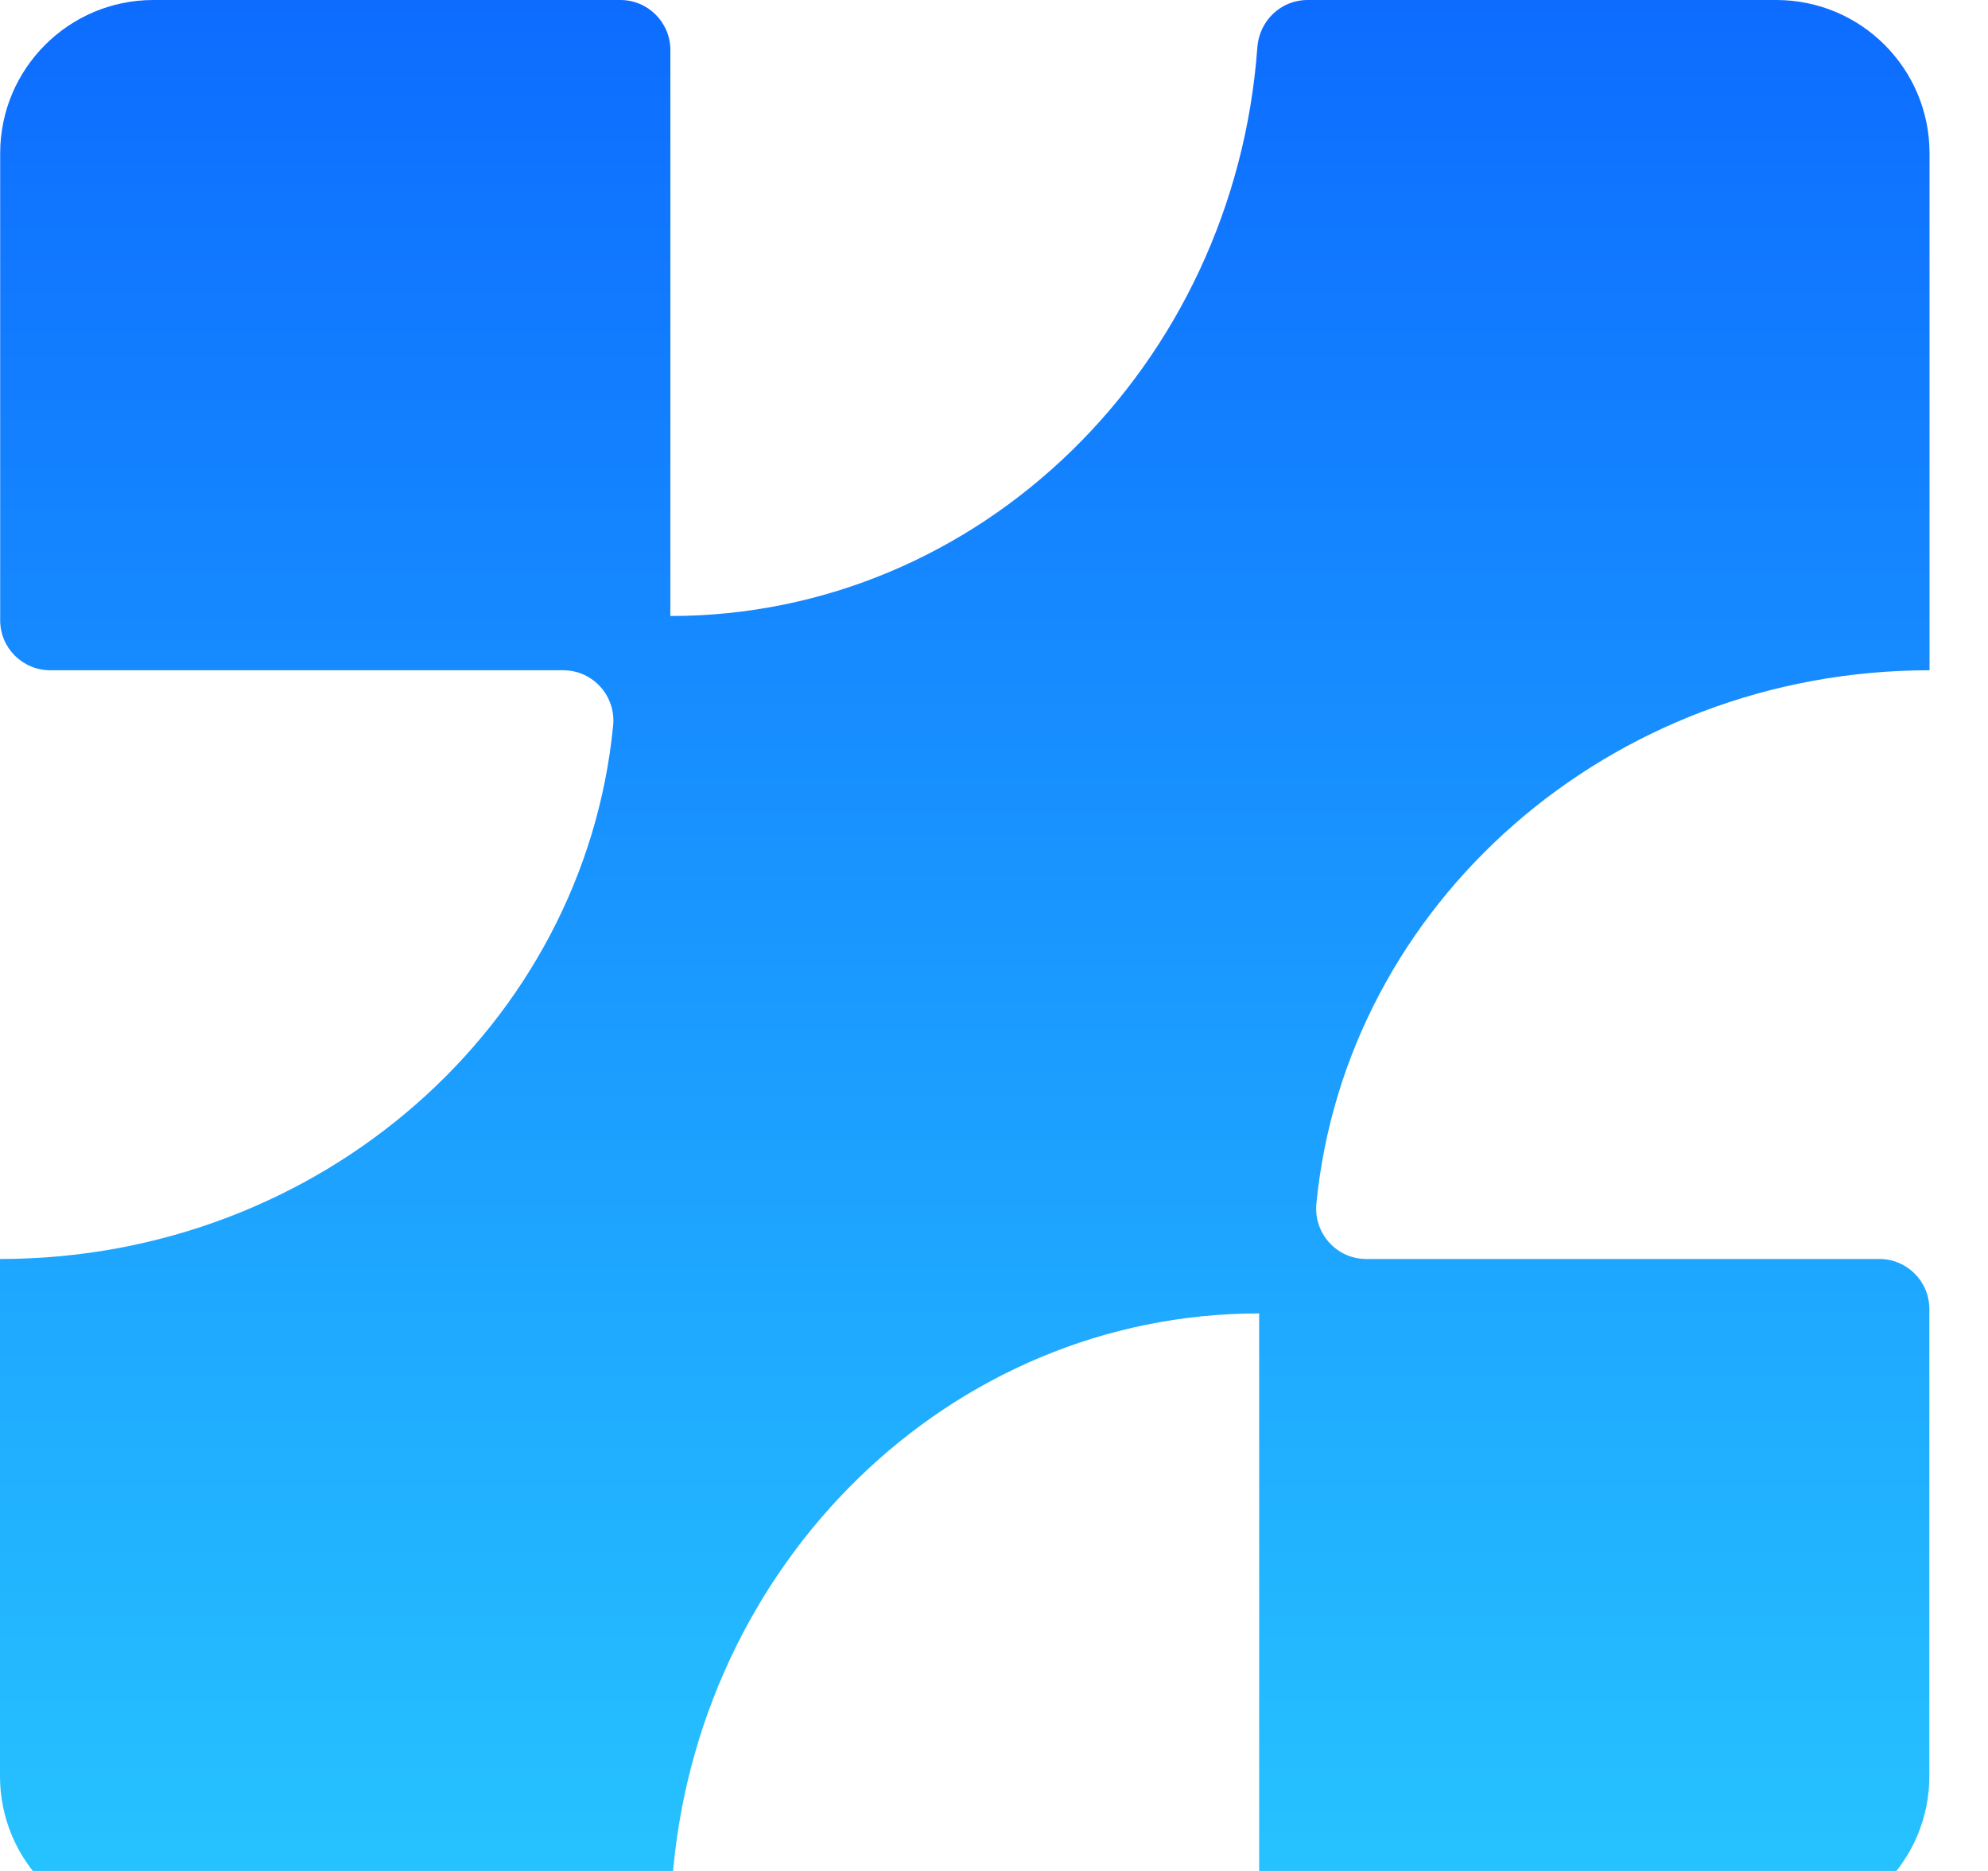 <svg width="34" height="32" viewBox="0 0 34 32" fill="none" xmlns="http://www.w3.org/2000/svg">
<g id="_&#233;&#141;&#165;&#230;&#131;&#167;&#231;&#156;&#176;_1" clip-path="url(#clip0_84_3818)">
<path id="Vector" d="M33 11.467V2.621C33 1.172 31.826 0 30.38 0H22.36C21.907 0 21.538 0.355 21.504 0.808C21.11 6.248 16.767 10.536 11.465 10.536V0.856C11.465 0.383 11.082 0 10.609 0H2.623C1.177 0 0.003 1.175 0.003 2.621V10.608C0.003 11.081 0.386 11.464 0.858 11.464H9.633C10.142 11.464 10.537 11.906 10.486 12.412C9.986 17.528 5.481 21.533 0 21.533V30.379C0 31.828 1.174 33 2.62 33H10.64C11.093 33 11.462 32.645 11.496 32.192C11.89 26.752 16.233 22.464 21.535 22.464V32.141C21.535 32.614 21.918 32.997 22.391 32.997H30.377C31.826 32.997 32.997 31.823 32.997 30.377V22.389C32.997 21.916 32.614 21.533 32.142 21.533H23.366C22.858 21.533 22.463 21.091 22.514 20.585C23.014 15.469 27.519 11.464 33 11.464V11.467Z" fill="url(#paint0_linear_84_3818)"/>
</g>
<defs>
<linearGradient id="paint0_linear_84_3818" x1="16.5" y1="0" x2="16.5" y2="33" gradientUnits="userSpaceOnUse">
<stop stop-color="#0D6CFF"/>
<stop offset="1" stop-color="#27C5FF"/>
</linearGradient>
<clipPath id="clip0_84_3818">
<rect width="34" height="32" fill="white"/>
</clipPath>
</defs>
</svg>
